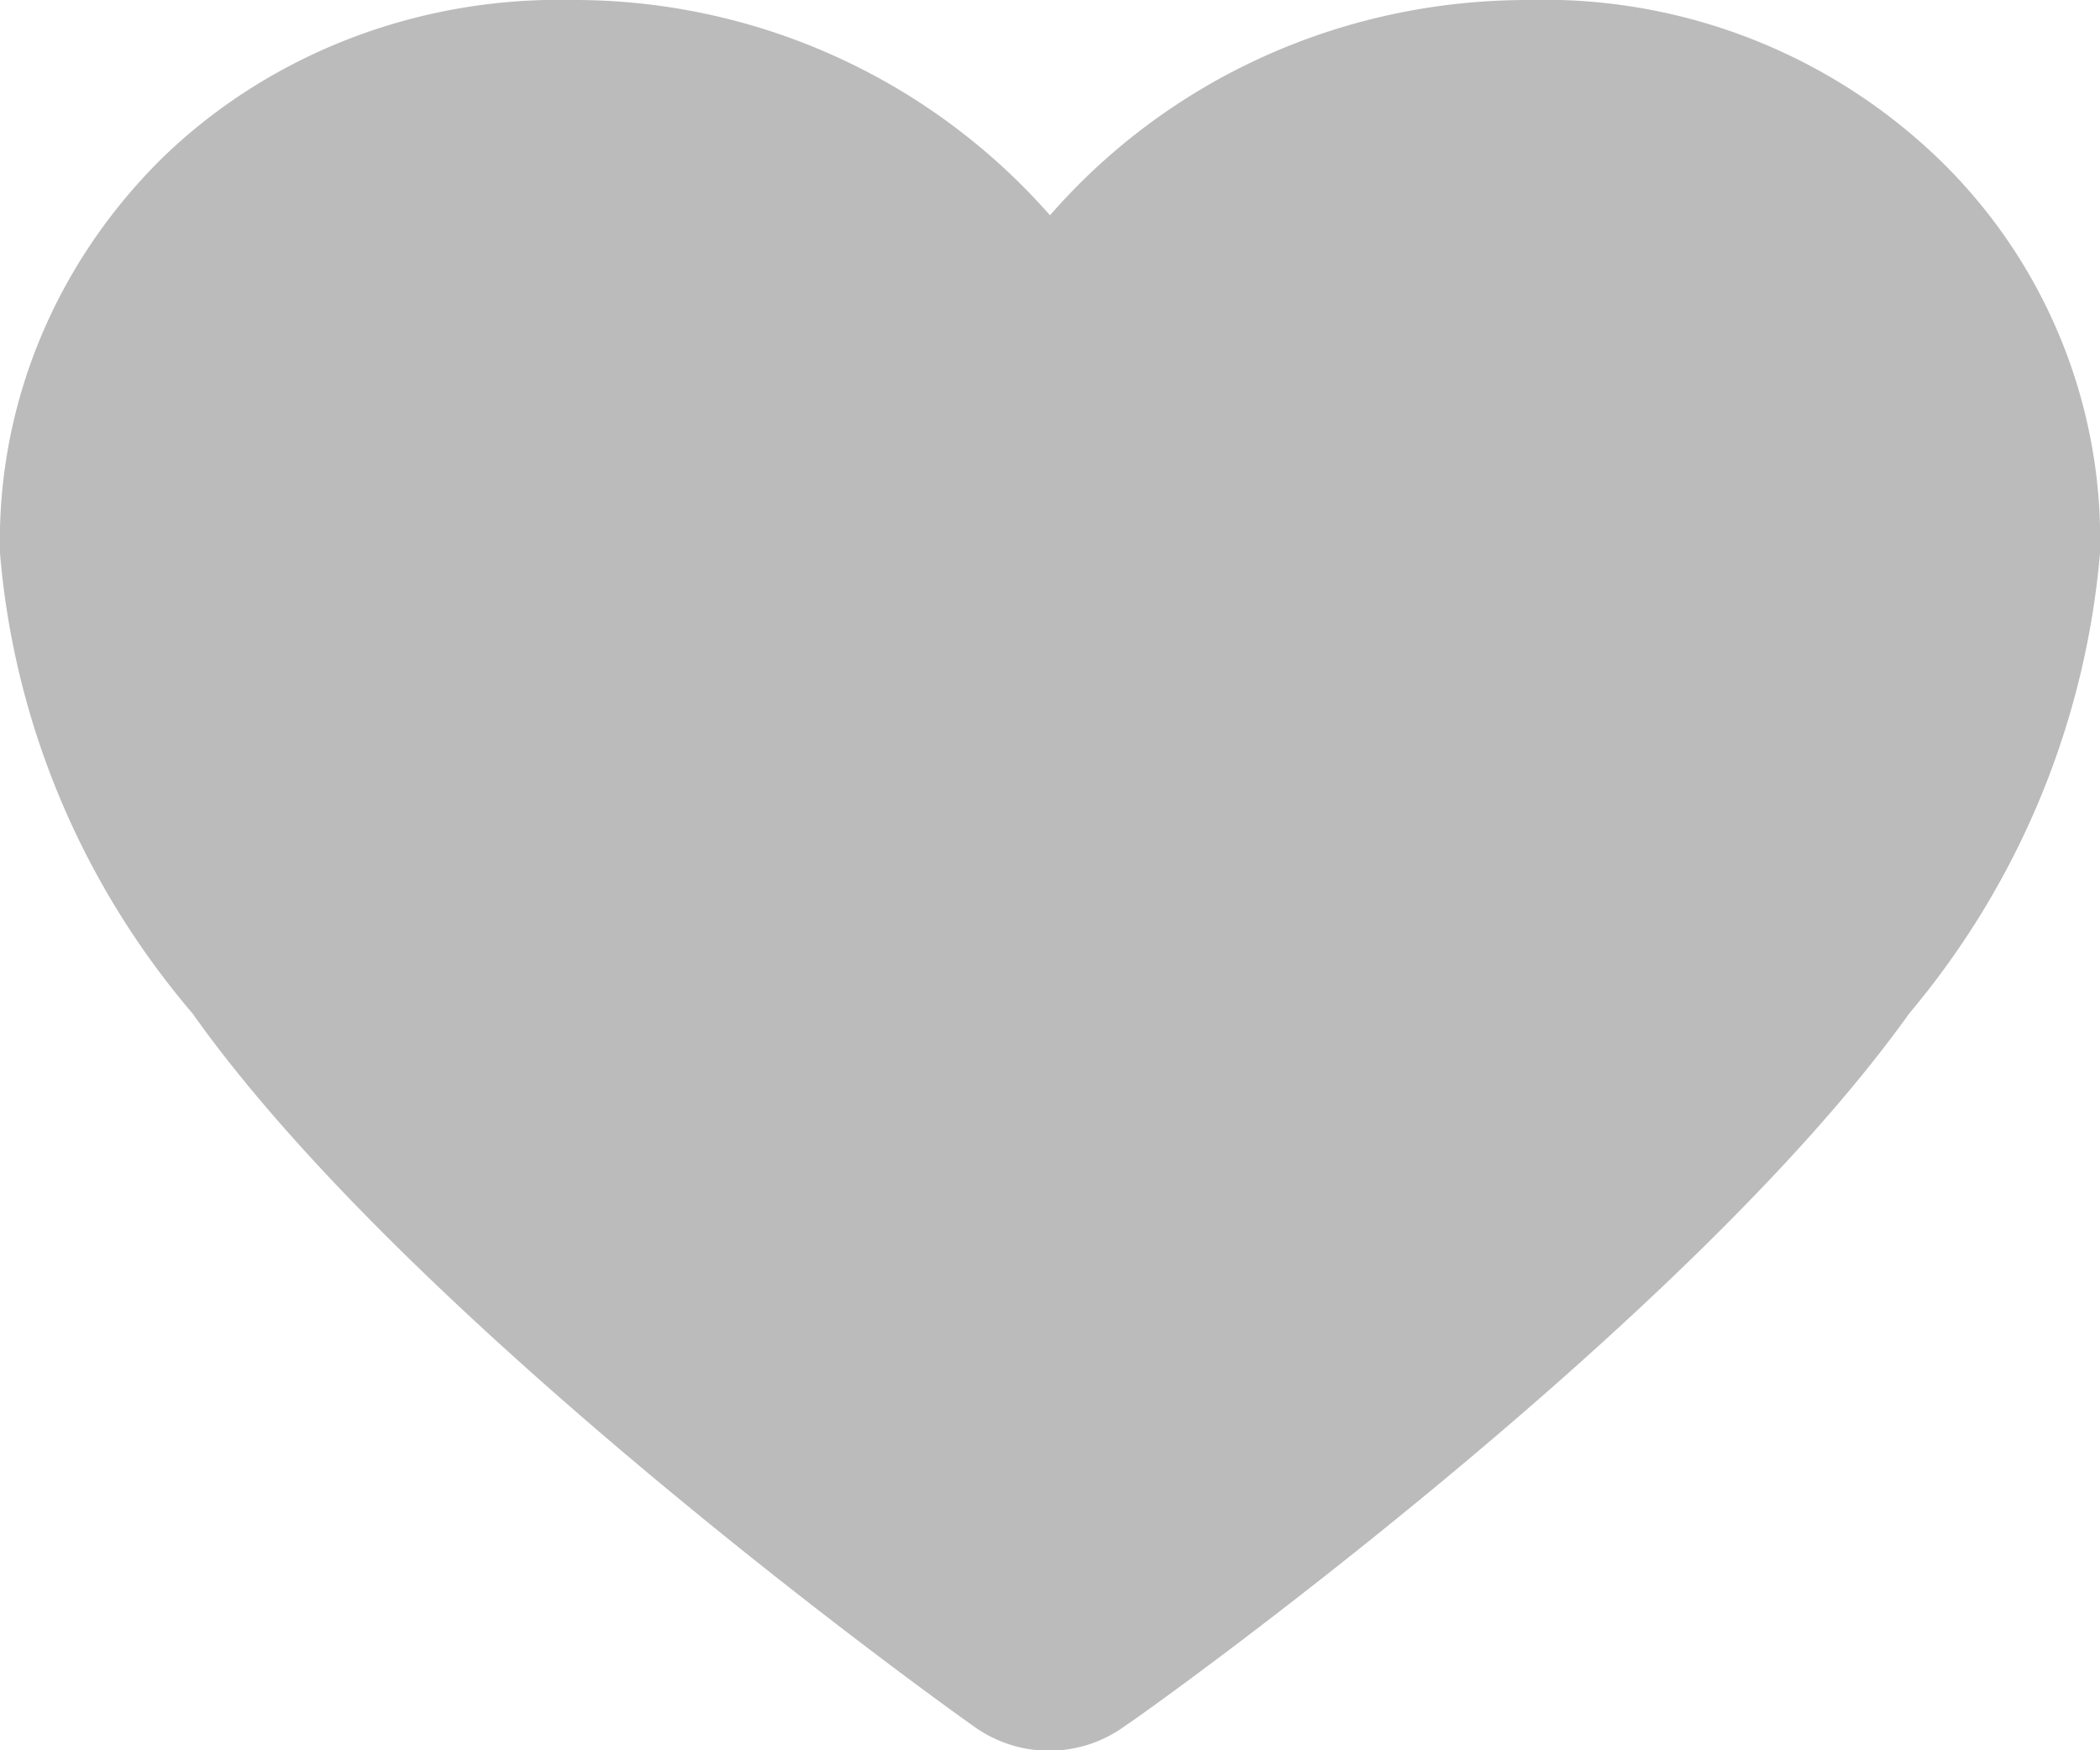 <svg xmlns="http://www.w3.org/2000/svg" xmlns:xlink="http://www.w3.org/1999/xlink" width="12" height="10"><defs><path id="a" d="M602.73 2368c-1.06 0-2.05.45-2.73 1.23a3.62 3.62 0 0 0-2.73-1.23c-.87-.02-1.72.3-2.34.9-.61.6-.95 1.41-.93 2.26.08.96.46 1.88 1.1 2.63 1.26 1.78 4.33 3.98 4.46 4.07.26.19.61.19.87 0 .14-.09 3.21-2.29 4.48-4.07a4.71 4.71 0 0 0 1.09-2.63 3.02 3.02 0 0 0-.93-2.26 3.25 3.25 0 0 0-2.34-.9z"/></defs><use fill="#bbb" xlink:href="#a" transform="translate(-594 -2368)"/></svg>